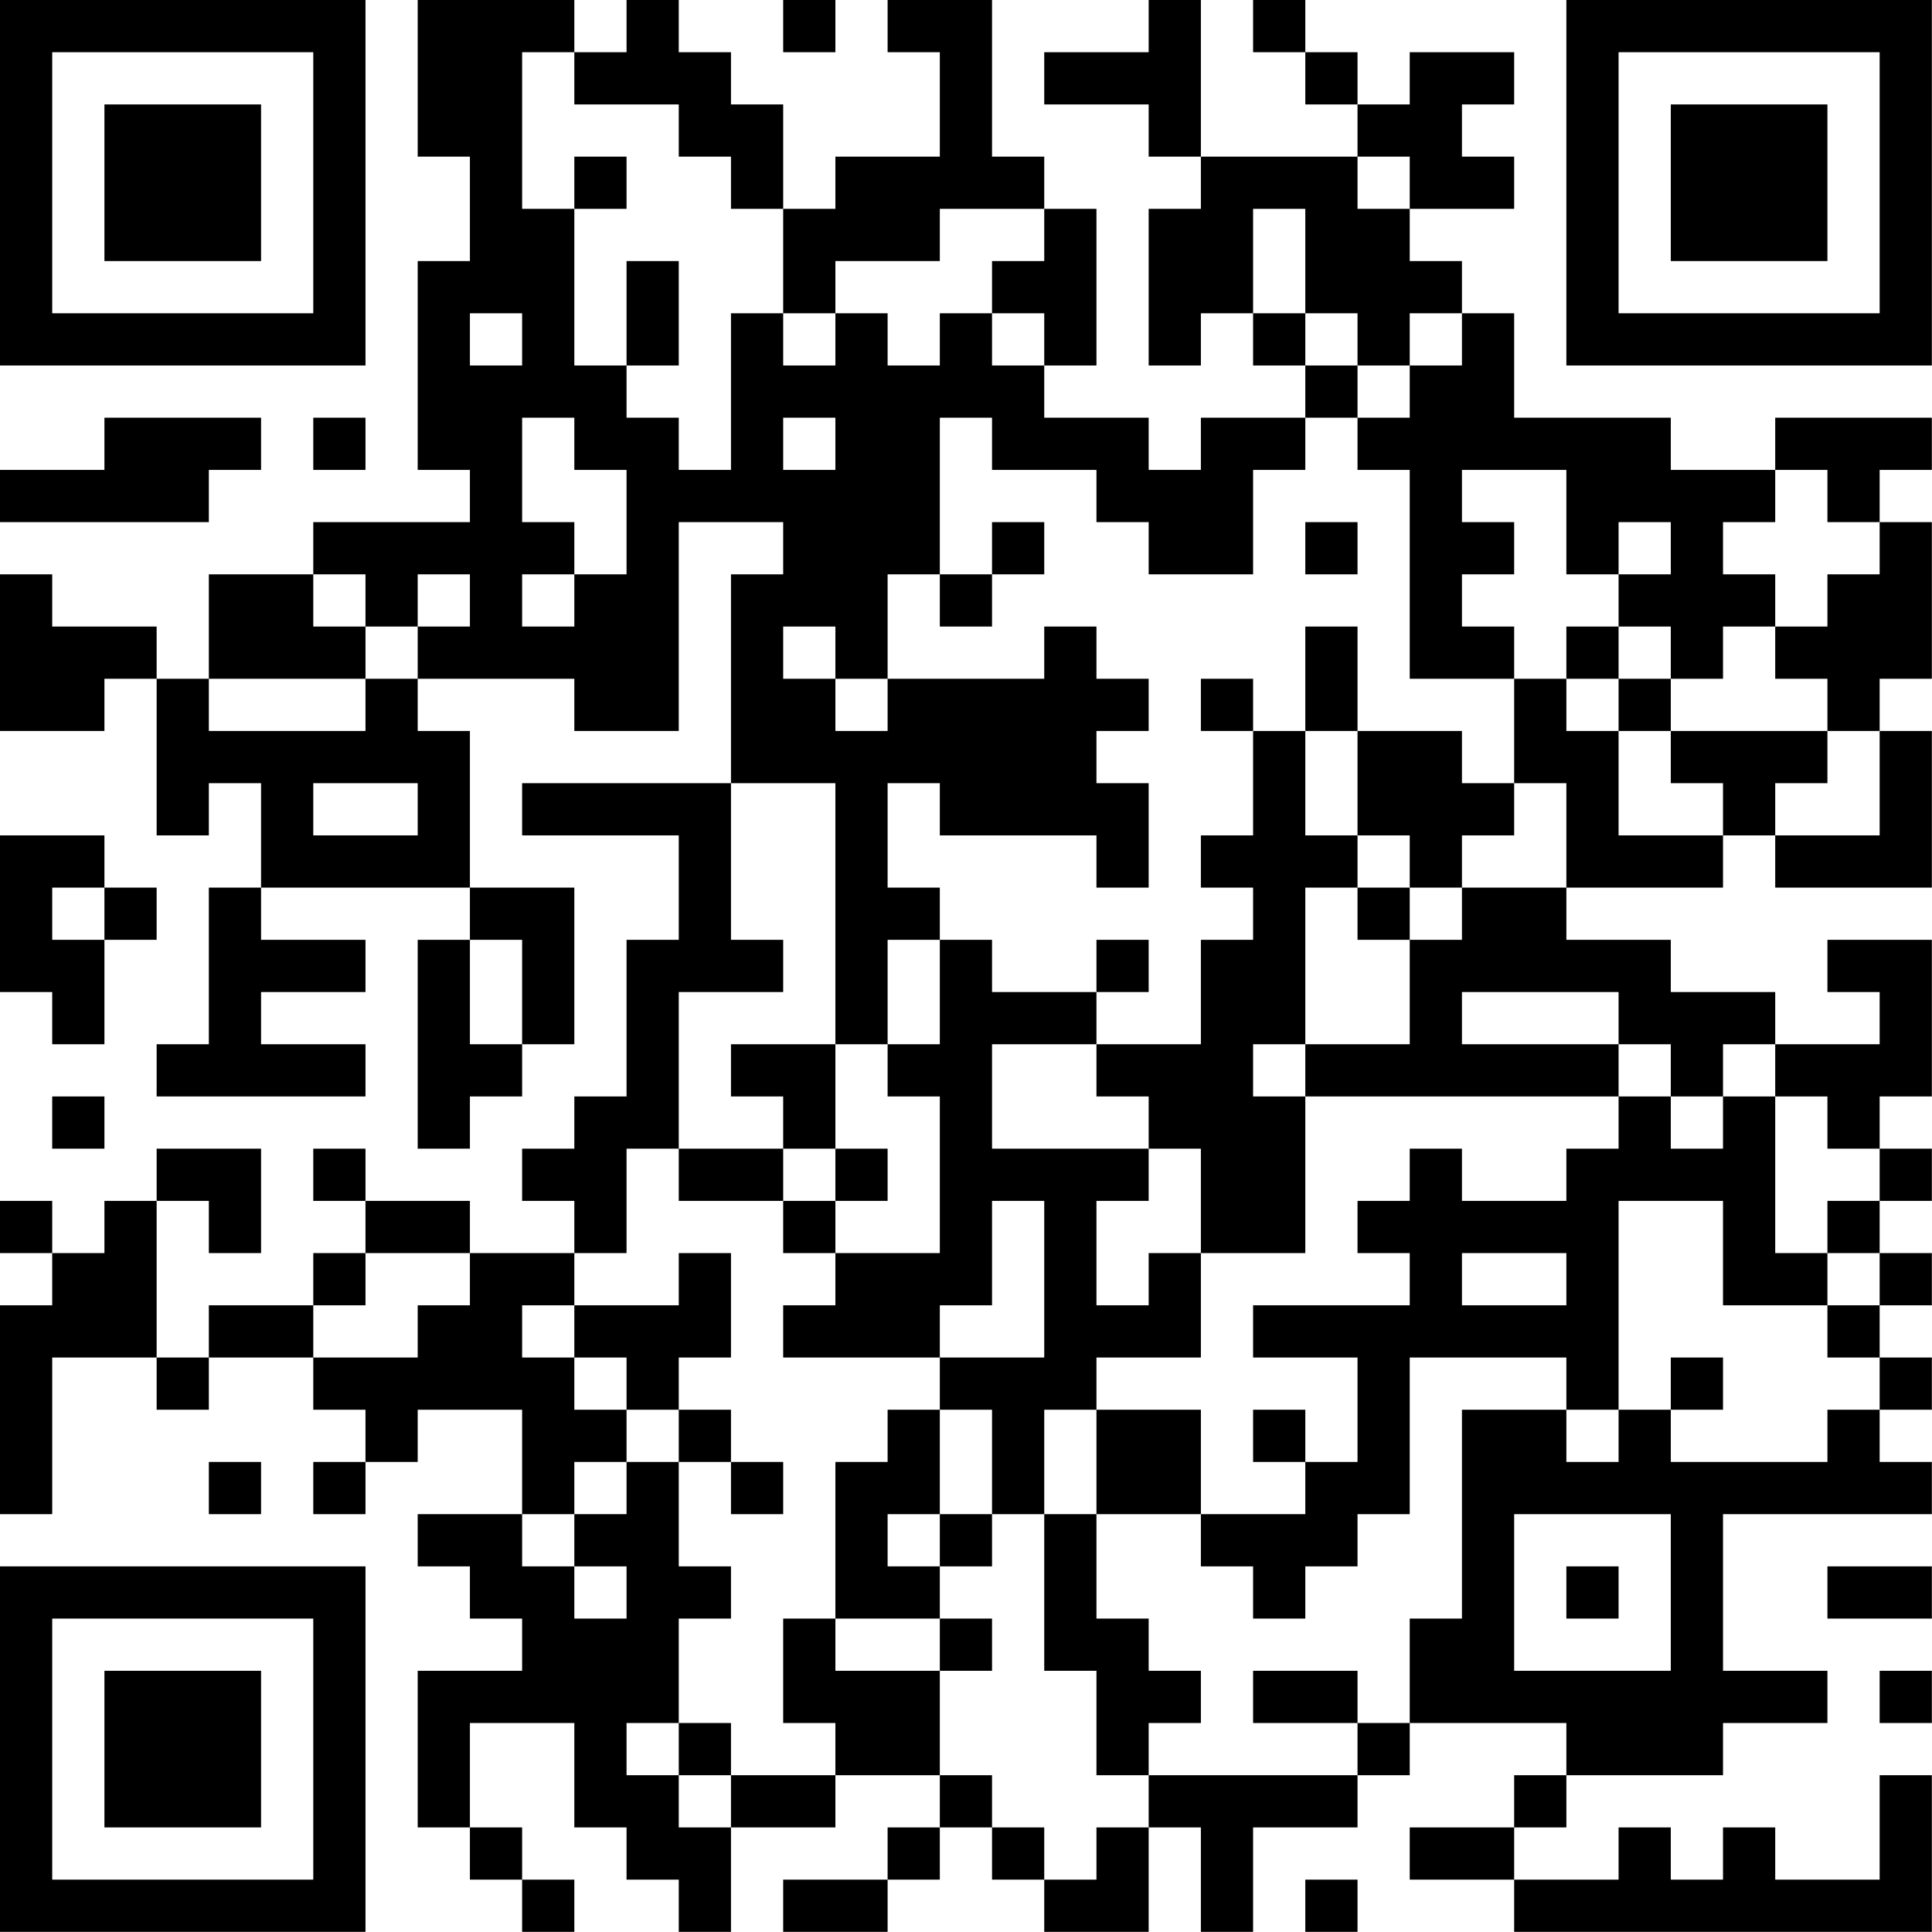 <?xml version="1.0" encoding="UTF-8"?>
<svg xmlns="http://www.w3.org/2000/svg" version="1.1" width="200" height="200" viewBox="0 0 200 200"><rect x="0" y="0" width="200" height="200" fill="#ffffff"/><g transform="scale(5.405)"><g transform="translate(0,0)"><path fill-rule="evenodd" d="M8 0L8 3L9 3L9 5L8 5L8 9L9 9L9 10L6 10L6 11L4 11L4 13L3 13L3 12L1 12L1 11L0 11L0 14L2 14L2 13L3 13L3 16L4 16L4 15L5 15L5 17L4 17L4 20L3 20L3 21L7 21L7 20L5 20L5 19L7 19L7 18L5 18L5 17L9 17L9 18L8 18L8 22L9 22L9 21L10 21L10 20L11 20L11 17L9 17L9 14L8 14L8 13L11 13L11 14L13 14L13 10L15 10L15 11L14 11L14 15L10 15L10 16L13 16L13 18L12 18L12 21L11 21L11 22L10 22L10 23L11 23L11 24L9 24L9 23L7 23L7 22L6 22L6 23L7 23L7 24L6 24L6 25L4 25L4 26L3 26L3 23L4 23L4 24L5 24L5 22L3 22L3 23L2 23L2 24L1 24L1 23L0 23L0 24L1 24L1 25L0 25L0 29L1 29L1 26L3 26L3 27L4 27L4 26L6 26L6 27L7 27L7 28L6 28L6 29L7 29L7 28L8 28L8 27L10 27L10 29L8 29L8 30L9 30L9 31L10 31L10 32L8 32L8 35L9 35L9 36L10 36L10 37L11 37L11 36L10 36L10 35L9 35L9 33L11 33L11 35L12 35L12 36L13 36L13 37L14 37L14 35L16 35L16 34L18 34L18 35L17 35L17 36L15 36L15 37L17 37L17 36L18 36L18 35L19 35L19 36L20 36L20 37L22 37L22 35L23 35L23 37L24 37L24 35L26 35L26 34L27 34L27 33L30 33L30 34L29 34L29 35L27 35L27 36L29 36L29 37L37 37L37 34L36 34L36 36L34 36L34 35L33 35L33 36L32 36L32 35L31 35L31 36L29 36L29 35L30 35L30 34L33 34L33 33L35 33L35 32L33 32L33 29L37 29L37 28L36 28L36 27L37 27L37 26L36 26L36 25L37 25L37 24L36 24L36 23L37 23L37 22L36 22L36 21L37 21L37 18L35 18L35 19L36 19L36 20L34 20L34 19L32 19L32 18L30 18L30 17L33 17L33 16L34 16L34 17L37 17L37 14L36 14L36 13L37 13L37 10L36 10L36 9L37 9L37 8L34 8L34 9L32 9L32 8L29 8L29 6L28 6L28 5L27 5L27 4L29 4L29 3L28 3L28 2L29 2L29 1L27 1L27 2L26 2L26 1L25 1L25 0L24 0L24 1L25 1L25 2L26 2L26 3L23 3L23 0L22 0L22 1L20 1L20 2L22 2L22 3L23 3L23 4L22 4L22 7L23 7L23 6L24 6L24 7L25 7L25 8L23 8L23 9L22 9L22 8L20 8L20 7L21 7L21 4L20 4L20 3L19 3L19 0L17 0L17 1L18 1L18 3L16 3L16 4L15 4L15 2L14 2L14 1L13 1L13 0L12 0L12 1L11 1L11 0ZM15 0L15 1L16 1L16 0ZM10 1L10 4L11 4L11 7L12 7L12 8L13 8L13 9L14 9L14 6L15 6L15 7L16 7L16 6L17 6L17 7L18 7L18 6L19 6L19 7L20 7L20 6L19 6L19 5L20 5L20 4L18 4L18 5L16 5L16 6L15 6L15 4L14 4L14 3L13 3L13 2L11 2L11 1ZM11 3L11 4L12 4L12 3ZM26 3L26 4L27 4L27 3ZM24 4L24 6L25 6L25 7L26 7L26 8L25 8L25 9L24 9L24 11L22 11L22 10L21 10L21 9L19 9L19 8L18 8L18 11L17 11L17 13L16 13L16 12L15 12L15 13L16 13L16 14L17 14L17 13L20 13L20 12L21 12L21 13L22 13L22 14L21 14L21 15L22 15L22 17L21 17L21 16L18 16L18 15L17 15L17 17L18 17L18 18L17 18L17 20L16 20L16 15L14 15L14 18L15 18L15 19L13 19L13 22L12 22L12 24L11 24L11 25L10 25L10 26L11 26L11 27L12 27L12 28L11 28L11 29L10 29L10 30L11 30L11 31L12 31L12 30L11 30L11 29L12 29L12 28L13 28L13 30L14 30L14 31L13 31L13 33L12 33L12 34L13 34L13 35L14 35L14 34L16 34L16 33L15 33L15 31L16 31L16 32L18 32L18 34L19 34L19 35L20 35L20 36L21 36L21 35L22 35L22 34L26 34L26 33L27 33L27 31L28 31L28 27L30 27L30 28L31 28L31 27L32 27L32 28L35 28L35 27L36 27L36 26L35 26L35 25L36 25L36 24L35 24L35 23L36 23L36 22L35 22L35 21L34 21L34 20L33 20L33 21L32 21L32 20L31 20L31 19L28 19L28 20L31 20L31 21L25 21L25 20L27 20L27 18L28 18L28 17L30 17L30 15L29 15L29 13L30 13L30 14L31 14L31 16L33 16L33 15L32 15L32 14L35 14L35 15L34 15L34 16L36 16L36 14L35 14L35 13L34 13L34 12L35 12L35 11L36 11L36 10L35 10L35 9L34 9L34 10L33 10L33 11L34 11L34 12L33 12L33 13L32 13L32 12L31 12L31 11L32 11L32 10L31 10L31 11L30 11L30 9L28 9L28 10L29 10L29 11L28 11L28 12L29 12L29 13L27 13L27 9L26 9L26 8L27 8L27 7L28 7L28 6L27 6L27 7L26 7L26 6L25 6L25 4ZM12 5L12 7L13 7L13 5ZM9 6L9 7L10 7L10 6ZM2 8L2 9L0 9L0 10L4 10L4 9L5 9L5 8ZM6 8L6 9L7 9L7 8ZM10 8L10 10L11 10L11 11L10 11L10 12L11 12L11 11L12 11L12 9L11 9L11 8ZM15 8L15 9L16 9L16 8ZM19 10L19 11L18 11L18 12L19 12L19 11L20 11L20 10ZM25 10L25 11L26 11L26 10ZM6 11L6 12L7 12L7 13L4 13L4 14L7 14L7 13L8 13L8 12L9 12L9 11L8 11L8 12L7 12L7 11ZM25 12L25 14L24 14L24 13L23 13L23 14L24 14L24 16L23 16L23 17L24 17L24 18L23 18L23 20L21 20L21 19L22 19L22 18L21 18L21 19L19 19L19 18L18 18L18 20L17 20L17 21L18 21L18 24L16 24L16 23L17 23L17 22L16 22L16 20L14 20L14 21L15 21L15 22L13 22L13 23L15 23L15 24L16 24L16 25L15 25L15 26L18 26L18 27L17 27L17 28L16 28L16 31L18 31L18 32L19 32L19 31L18 31L18 30L19 30L19 29L20 29L20 32L21 32L21 34L22 34L22 33L23 33L23 32L22 32L22 31L21 31L21 29L23 29L23 30L24 30L24 31L25 31L25 30L26 30L26 29L27 29L27 26L30 26L30 27L31 27L31 23L33 23L33 25L35 25L35 24L34 24L34 21L33 21L33 22L32 22L32 21L31 21L31 22L30 22L30 23L28 23L28 22L27 22L27 23L26 23L26 24L27 24L27 25L24 25L24 26L26 26L26 28L25 28L25 27L24 27L24 28L25 28L25 29L23 29L23 27L21 27L21 26L23 26L23 24L25 24L25 21L24 21L24 20L25 20L25 17L26 17L26 18L27 18L27 17L28 17L28 16L29 16L29 15L28 15L28 14L26 14L26 12ZM30 12L30 13L31 13L31 14L32 14L32 13L31 13L31 12ZM25 14L25 16L26 16L26 17L27 17L27 16L26 16L26 14ZM6 15L6 16L8 16L8 15ZM0 16L0 19L1 19L1 20L2 20L2 18L3 18L3 17L2 17L2 16ZM1 17L1 18L2 18L2 17ZM9 18L9 20L10 20L10 18ZM19 20L19 22L22 22L22 23L21 23L21 25L22 25L22 24L23 24L23 22L22 22L22 21L21 21L21 20ZM1 21L1 22L2 22L2 21ZM15 22L15 23L16 23L16 22ZM19 23L19 25L18 25L18 26L20 26L20 23ZM7 24L7 25L6 25L6 26L8 26L8 25L9 25L9 24ZM13 24L13 25L11 25L11 26L12 26L12 27L13 27L13 28L14 28L14 29L15 29L15 28L14 28L14 27L13 27L13 26L14 26L14 24ZM28 24L28 25L30 25L30 24ZM32 26L32 27L33 27L33 26ZM18 27L18 29L17 29L17 30L18 30L18 29L19 29L19 27ZM20 27L20 29L21 29L21 27ZM4 28L4 29L5 29L5 28ZM29 29L29 32L32 32L32 29ZM30 30L30 31L31 31L31 30ZM35 30L35 31L37 31L37 30ZM24 32L24 33L26 33L26 32ZM36 32L36 33L37 33L37 32ZM13 33L13 34L14 34L14 33ZM25 36L25 37L26 37L26 36ZM0 0L0 7L7 7L7 0ZM1 1L1 6L6 6L6 1ZM2 2L2 5L5 5L5 2ZM30 0L30 7L37 7L37 0ZM31 1L31 6L36 6L36 1ZM32 2L32 5L35 5L35 2ZM0 30L0 37L7 37L7 30ZM1 31L1 36L6 36L6 31ZM2 32L2 35L5 35L5 32Z" fill="#000000"/></g></g></svg>
